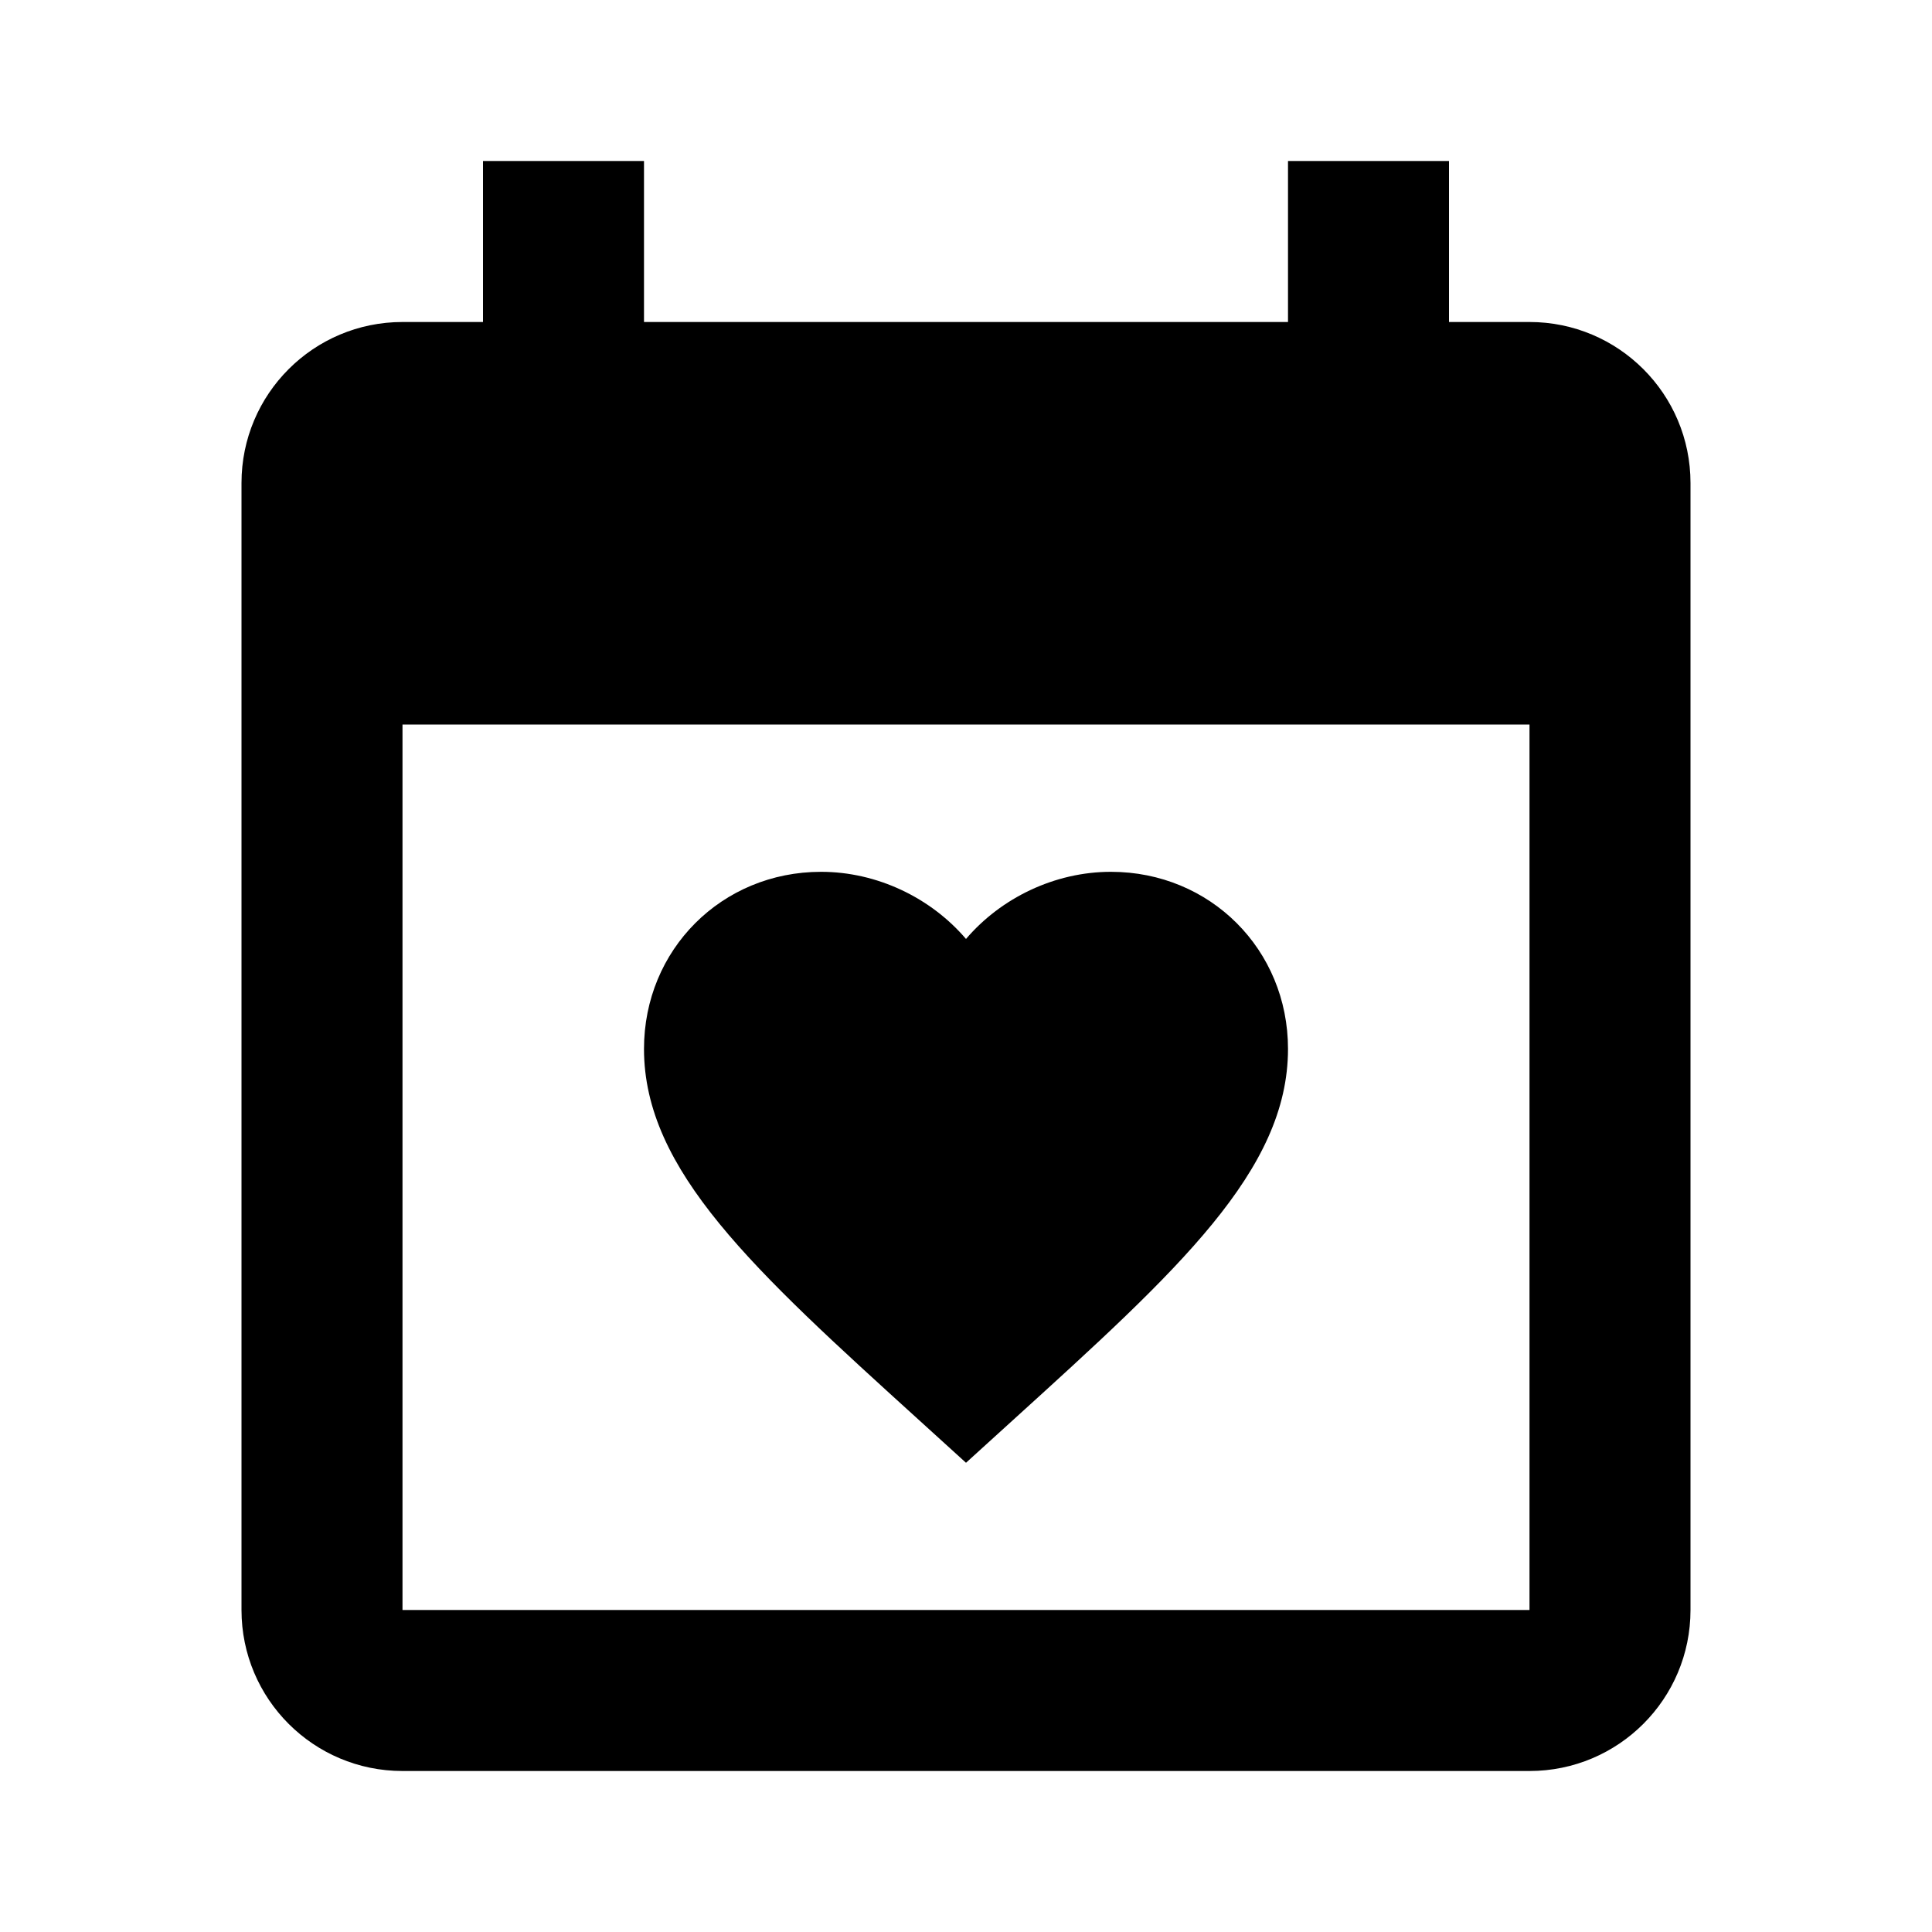 <svg xmlns="http://www.w3.org/2000/svg" xmlns:xlink="http://www.w3.org/1999/xlink" version="1.1" baseProfile="full" width="24" height="24" viewBox="0 0 24.00 24.00" enable-background="new 0 0 24.00 24.00" xml:space="preserve"><path fill="#000000" fill-opacity="1" stroke-width="0.2" stroke-linejoin="round" d="M 19,20L 19,9L 5,9L 5,20L 19,20 Z M 16,2L 18,2L 18,4L 19,4C 20.105,4 21,4.895 21,6L 21,20C 21,21.105 20.105,22 19,22L 5,22C 3.895,22 3,21.105 3,20L 3,6C 3,4.895 3.895,4 5,4L 6,4L 6,2L 8,2L 8,4L 16,4L 16,2 Z M 12,18.171L 11.42,17.644C 9.361,15.775 8,14.54 8,13.03C 8,11.796 8.966,10.83 10.2,10.83C 10.896,10.83 11.564,11.153 12,11.664C 12.436,11.153 13.104,10.83 13.8,10.83C 15.034,10.83 16,11.796 16,13.03C 16,14.54 14.639,15.775 12.58,17.644L 12,18.171 Z "/></svg>